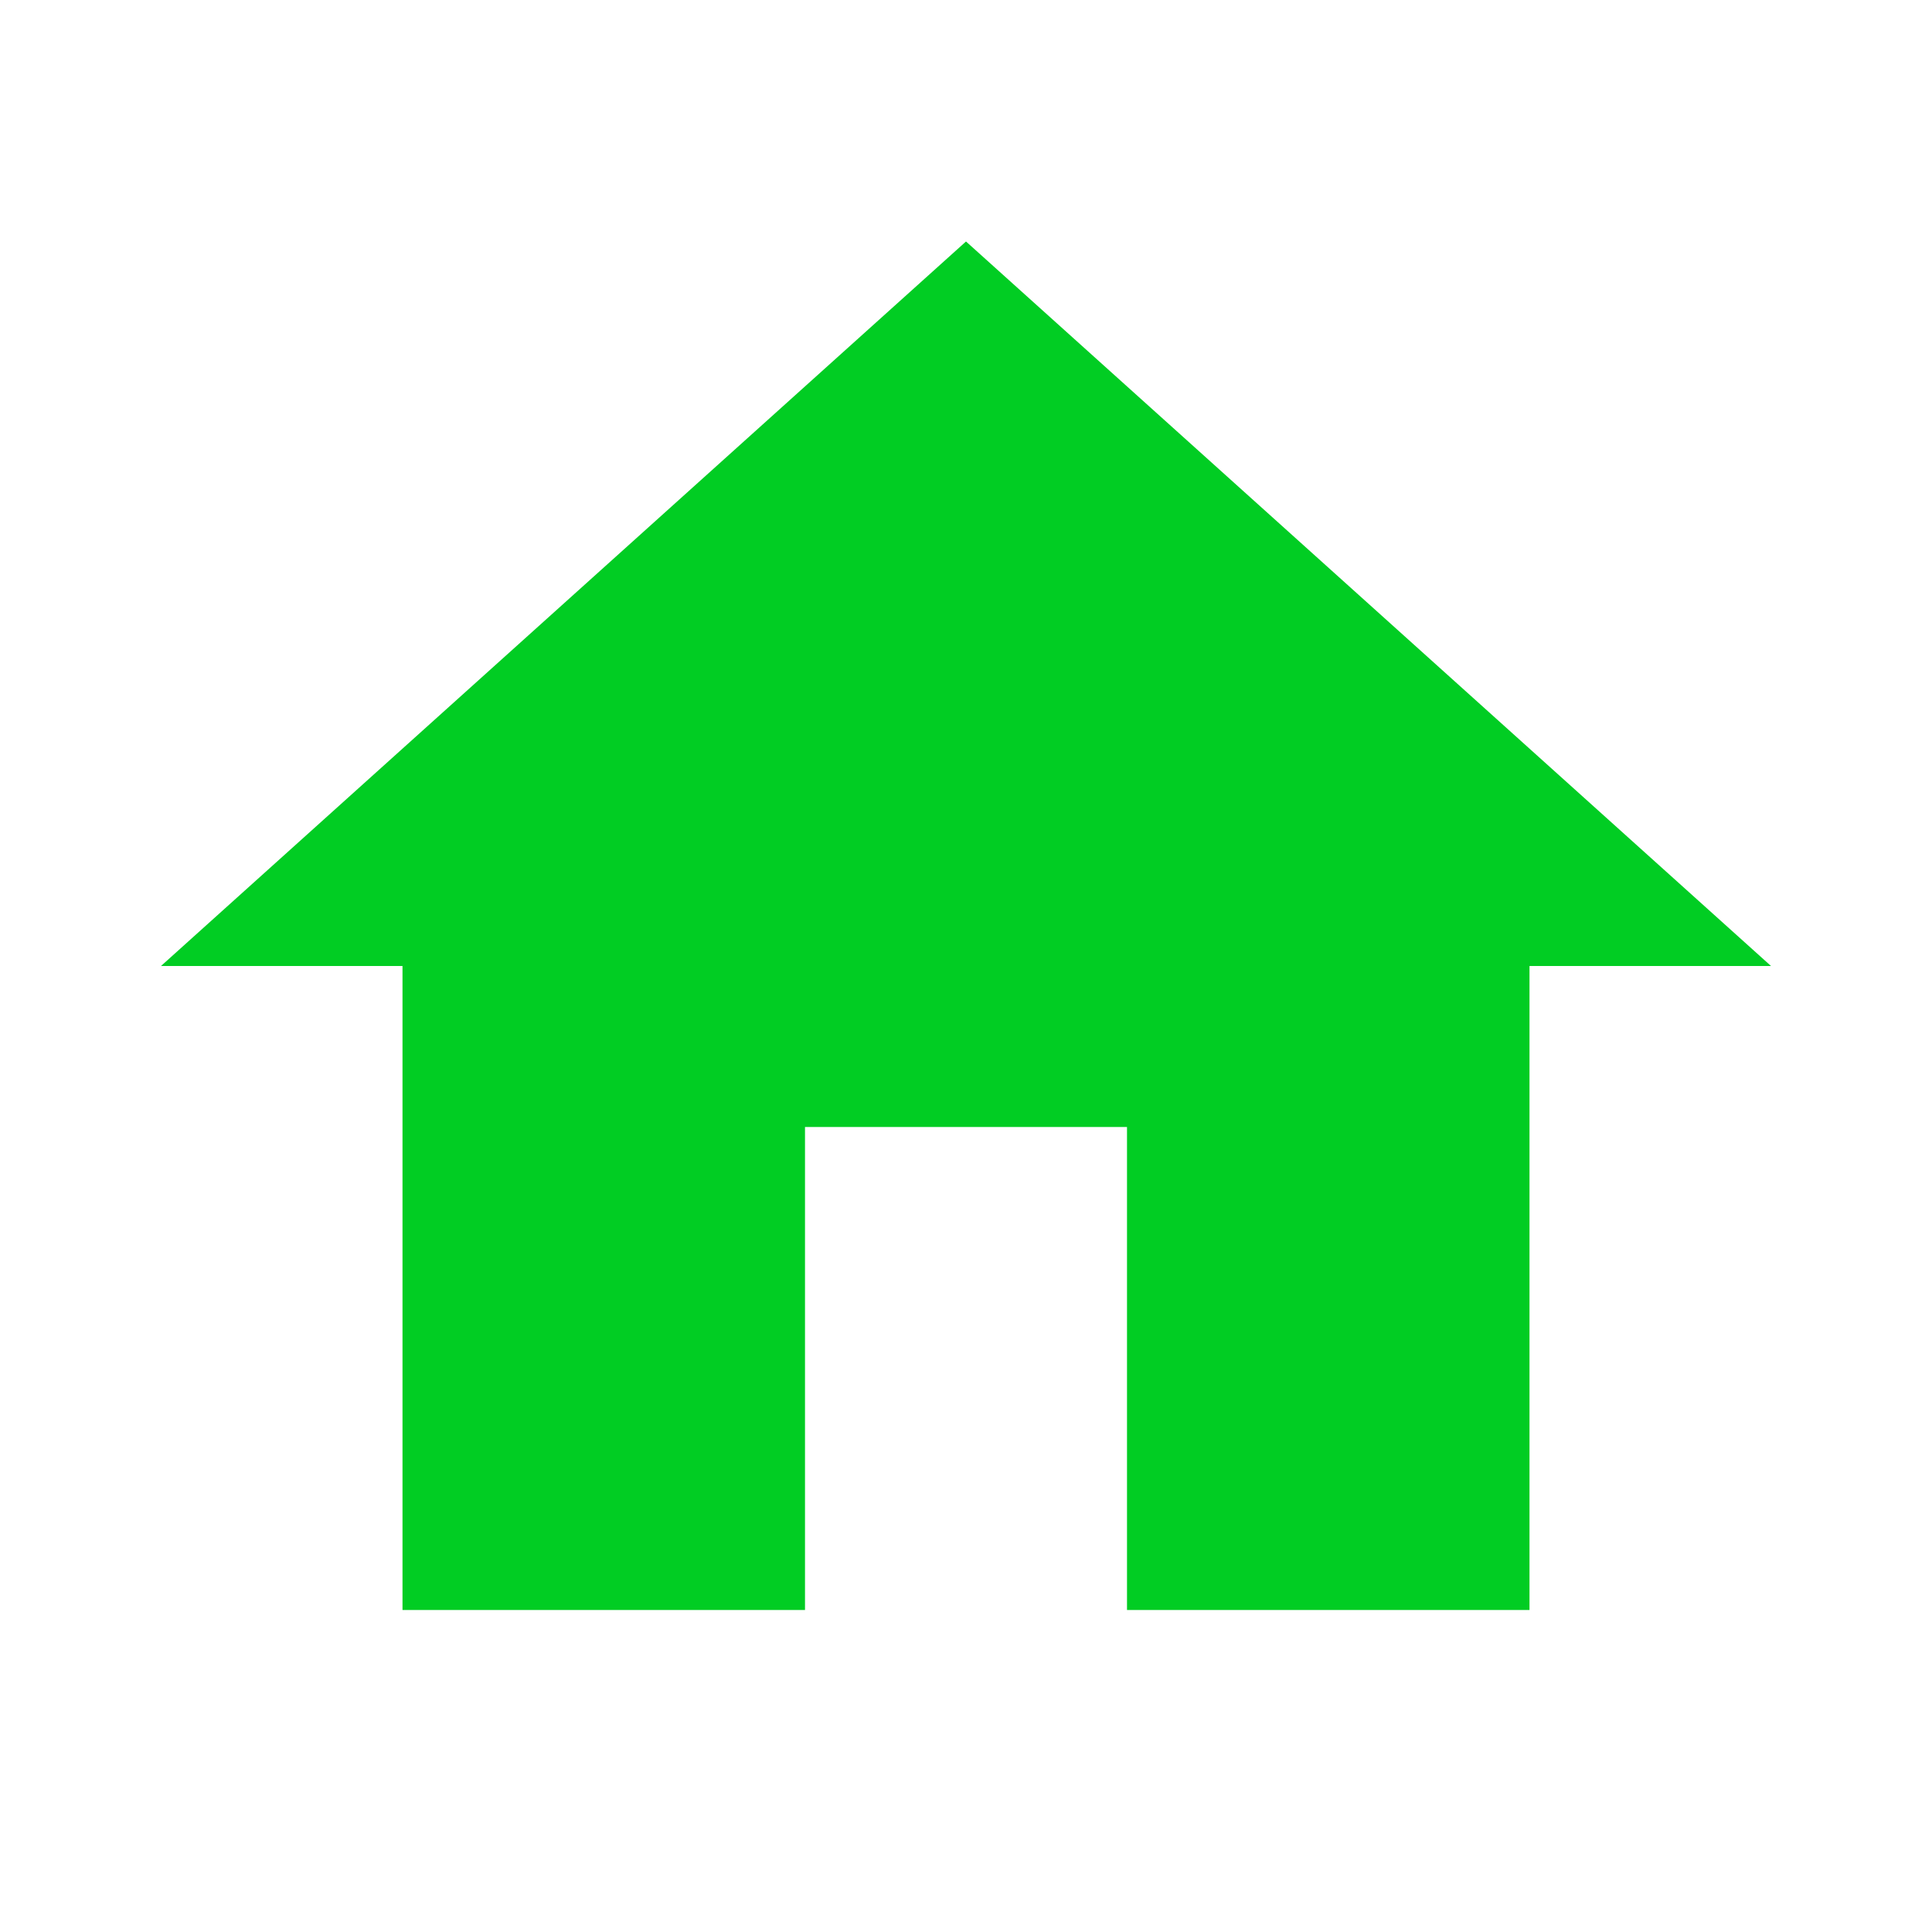 <svg xmlns="http://www.w3.org/2000/svg" height="24px" viewBox="0 0 24 24" width="24px" fill="#01cd23">
  <path d="M0 0h24v24H0z" fill="none"/>
  <path d="M10 20v-6h4v6h5v-8h3L12 3 2 12h3v8z"/>
</svg>

